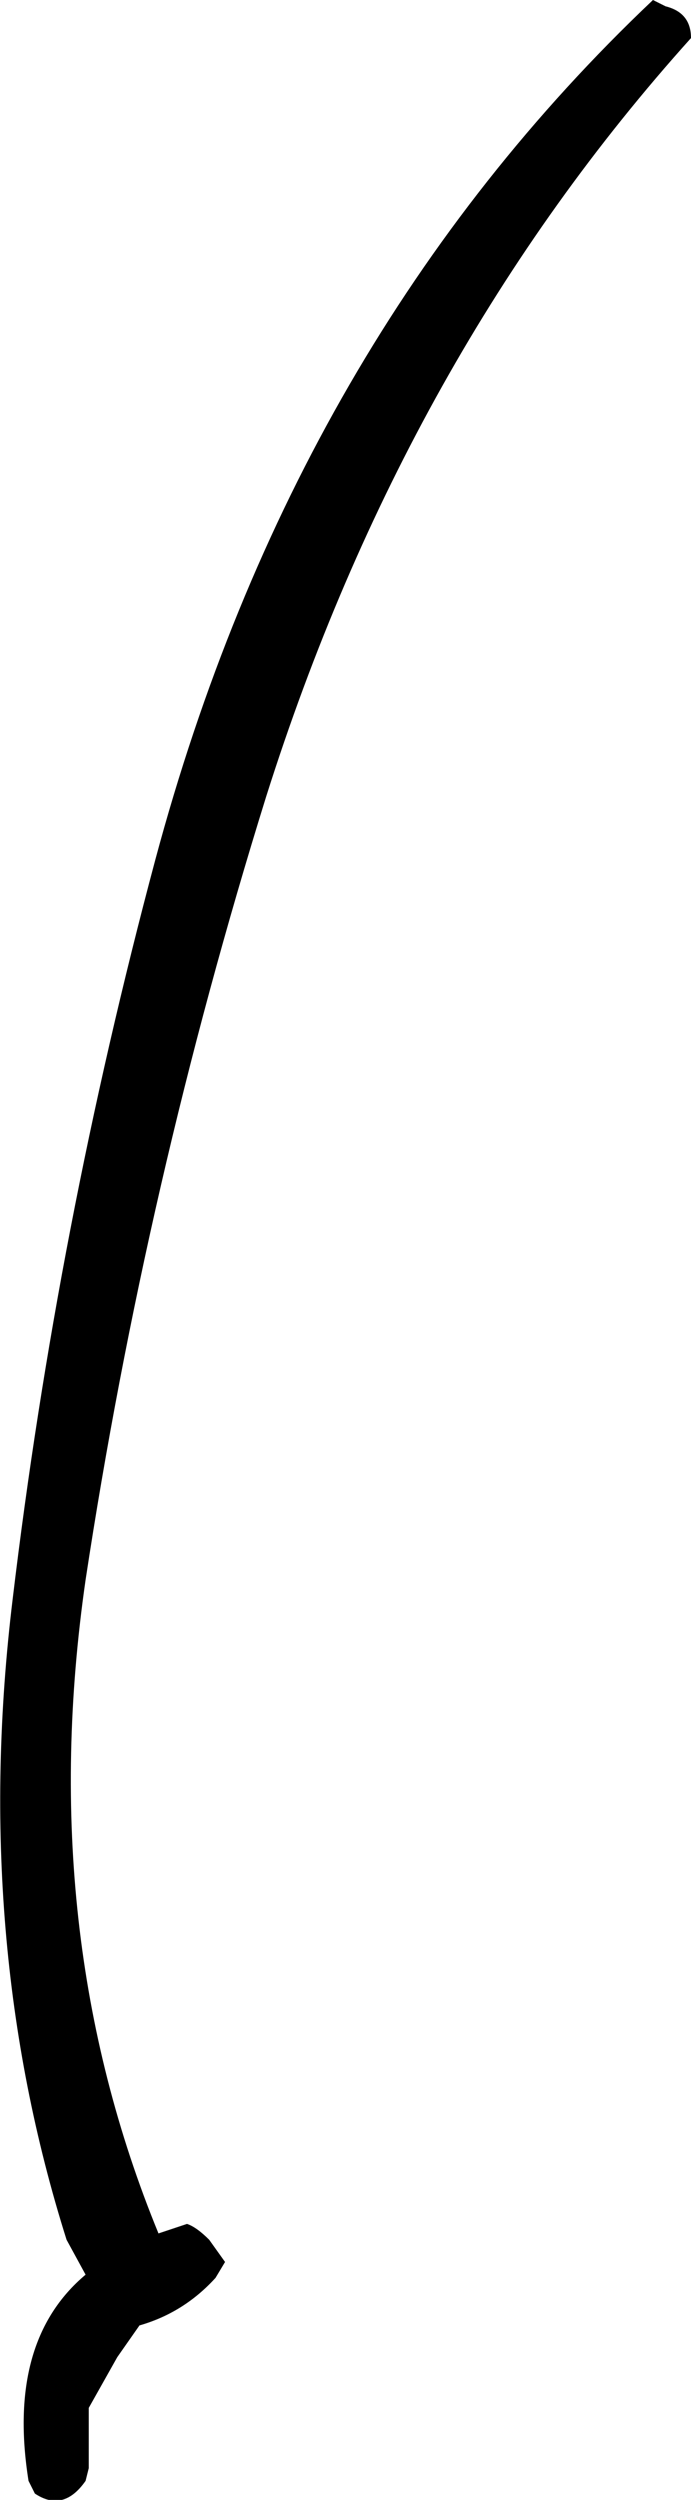 <?xml version="1.0" encoding="UTF-8" standalone="no"?>
<svg xmlns:ffdec="https://www.free-decompiler.com/flash" xmlns:xlink="http://www.w3.org/1999/xlink" ffdec:objectType="shape" height="39.4px" width="10.9px" xmlns="http://www.w3.org/2000/svg">
  <g transform="matrix(1.0, 0.0, 0.0, 1.0, 5.45, 19.7)">
    <path d="M-1.9 15.95 L-2.15 15.6 Q-2.35 15.4 -2.5 15.35 L-2.95 15.5 Q-4.9 10.75 -4.1 5.2 -3.15 -1.05 -1.25 -7.15 0.95 -14.1 5.45 -19.1 5.45 -19.5 5.05 -19.6 L4.85 -19.7 Q-0.8 -14.35 -3.0 -6.15 -4.55 -0.35 -5.25 5.5 -5.9 10.85 -4.4 15.6 L-4.1 16.15 Q-5.35 17.2 -5.0 19.4 L-4.9 19.6 Q-4.45 19.9 -4.1 19.4 L-4.05 19.2 -4.05 18.8 -4.05 18.25 -3.6 17.45 -3.25 16.95 Q-2.55 16.75 -2.05 16.2 L-1.9 15.95" fill="#000000" fill-rule="evenodd" stroke="none"/>
  </g>
</svg>
